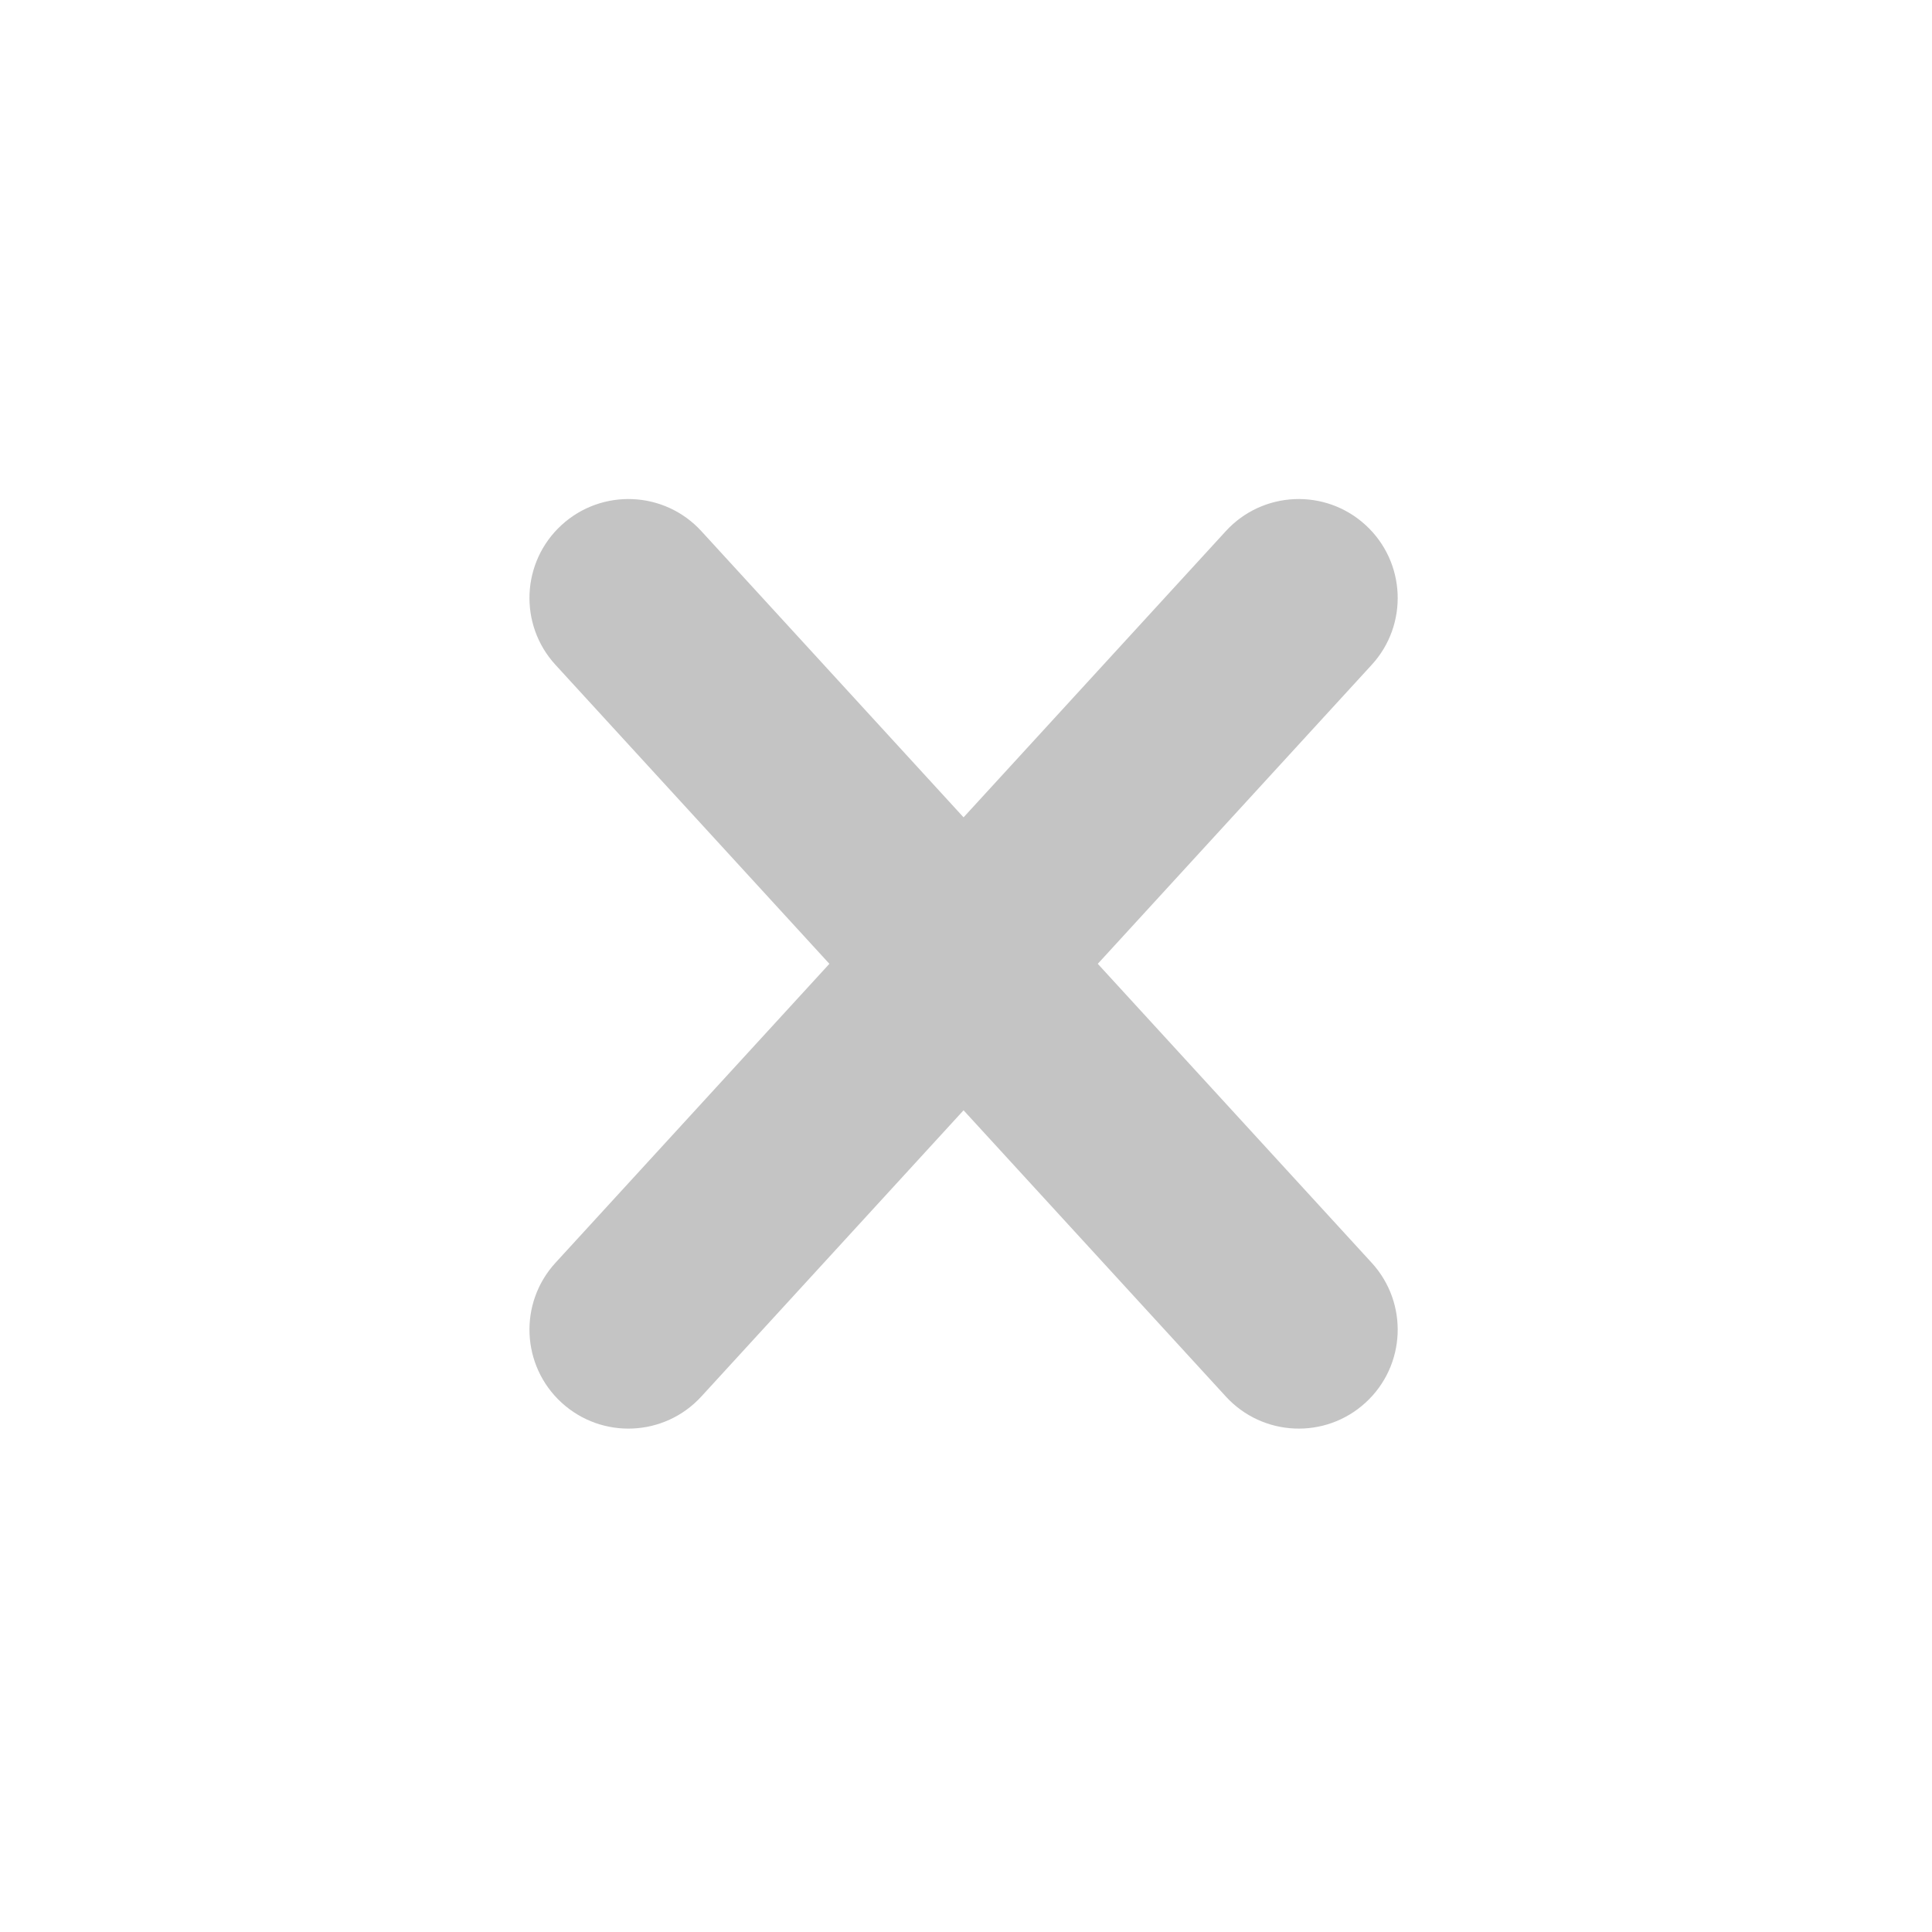 <svg width="38" height="38" viewBox="0 0 38 38" fill="none" xmlns="http://www.w3.org/2000/svg">
<g filter="url(#filter0_d)">
<g filter="url(#filter1_d)">
<circle cx="18.961" cy="14.961" r="14.961" fill="white"/>
</g>
<path fill-rule="evenodd" clip-rule="evenodd" d="M26.98 20.838C27.706 21.631 27.652 22.862 26.859 23.588C26.067 24.314 24.836 24.26 24.11 23.467L18.952 17.838L13.795 23.467C13.069 24.26 11.838 24.314 11.045 23.588C10.253 22.862 10.199 21.631 10.925 20.838L16.313 14.957L10.925 9.076C10.199 8.284 10.253 7.053 11.045 6.327C11.838 5.601 13.069 5.654 13.795 6.447L18.952 12.076L24.11 6.447C24.836 5.654 26.067 5.601 26.859 6.327C27.652 7.053 27.706 8.284 26.98 9.076L21.592 14.957L26.98 20.838Z" fill="#C4C4C4"/>
</g>
<defs>
<filter id="filter0_d" x="0" y="0" width="37.922" height="37.922" filterUnits="userSpaceOnUse" color-interpolation-filters="sRGB">
<feFlood flood-opacity="0" result="BackgroundImageFix"/>
<feColorMatrix in="SourceAlpha" type="matrix" values="0 0 0 0 0 0 0 0 0 0 0 0 0 0 0 0 0 0 127 0"/>
<feOffset dy="4"/>
<feGaussianBlur stdDeviation="2"/>
<feColorMatrix type="matrix" values="0 0 0 0 0 0 0 0 0 0 0 0 0 0 0 0 0 0 0.25 0"/>
<feBlend mode="normal" in2="BackgroundImageFix" result="effect1_dropShadow"/>
<feBlend mode="normal" in="SourceGraphic" in2="effect1_dropShadow" result="shape"/>
</filter>
<filter id="filter1_d" x="3" y="0" width="31.922" height="31.922" filterUnits="userSpaceOnUse" color-interpolation-filters="sRGB">
<feFlood flood-opacity="0" result="BackgroundImageFix"/>
<feColorMatrix in="SourceAlpha" type="matrix" values="0 0 0 0 0 0 0 0 0 0 0 0 0 0 0 0 0 0 127 0"/>
<feOffset dy="1"/>
<feGaussianBlur stdDeviation="0.5"/>
<feColorMatrix type="matrix" values="0 0 0 0 0 0 0 0 0 0 0 0 0 0 0 0 0 0 0.25 0"/>
<feBlend mode="normal" in2="BackgroundImageFix" result="effect1_dropShadow"/>
<feBlend mode="normal" in="SourceGraphic" in2="effect1_dropShadow" result="shape"/>
</filter>
</defs>
</svg>
